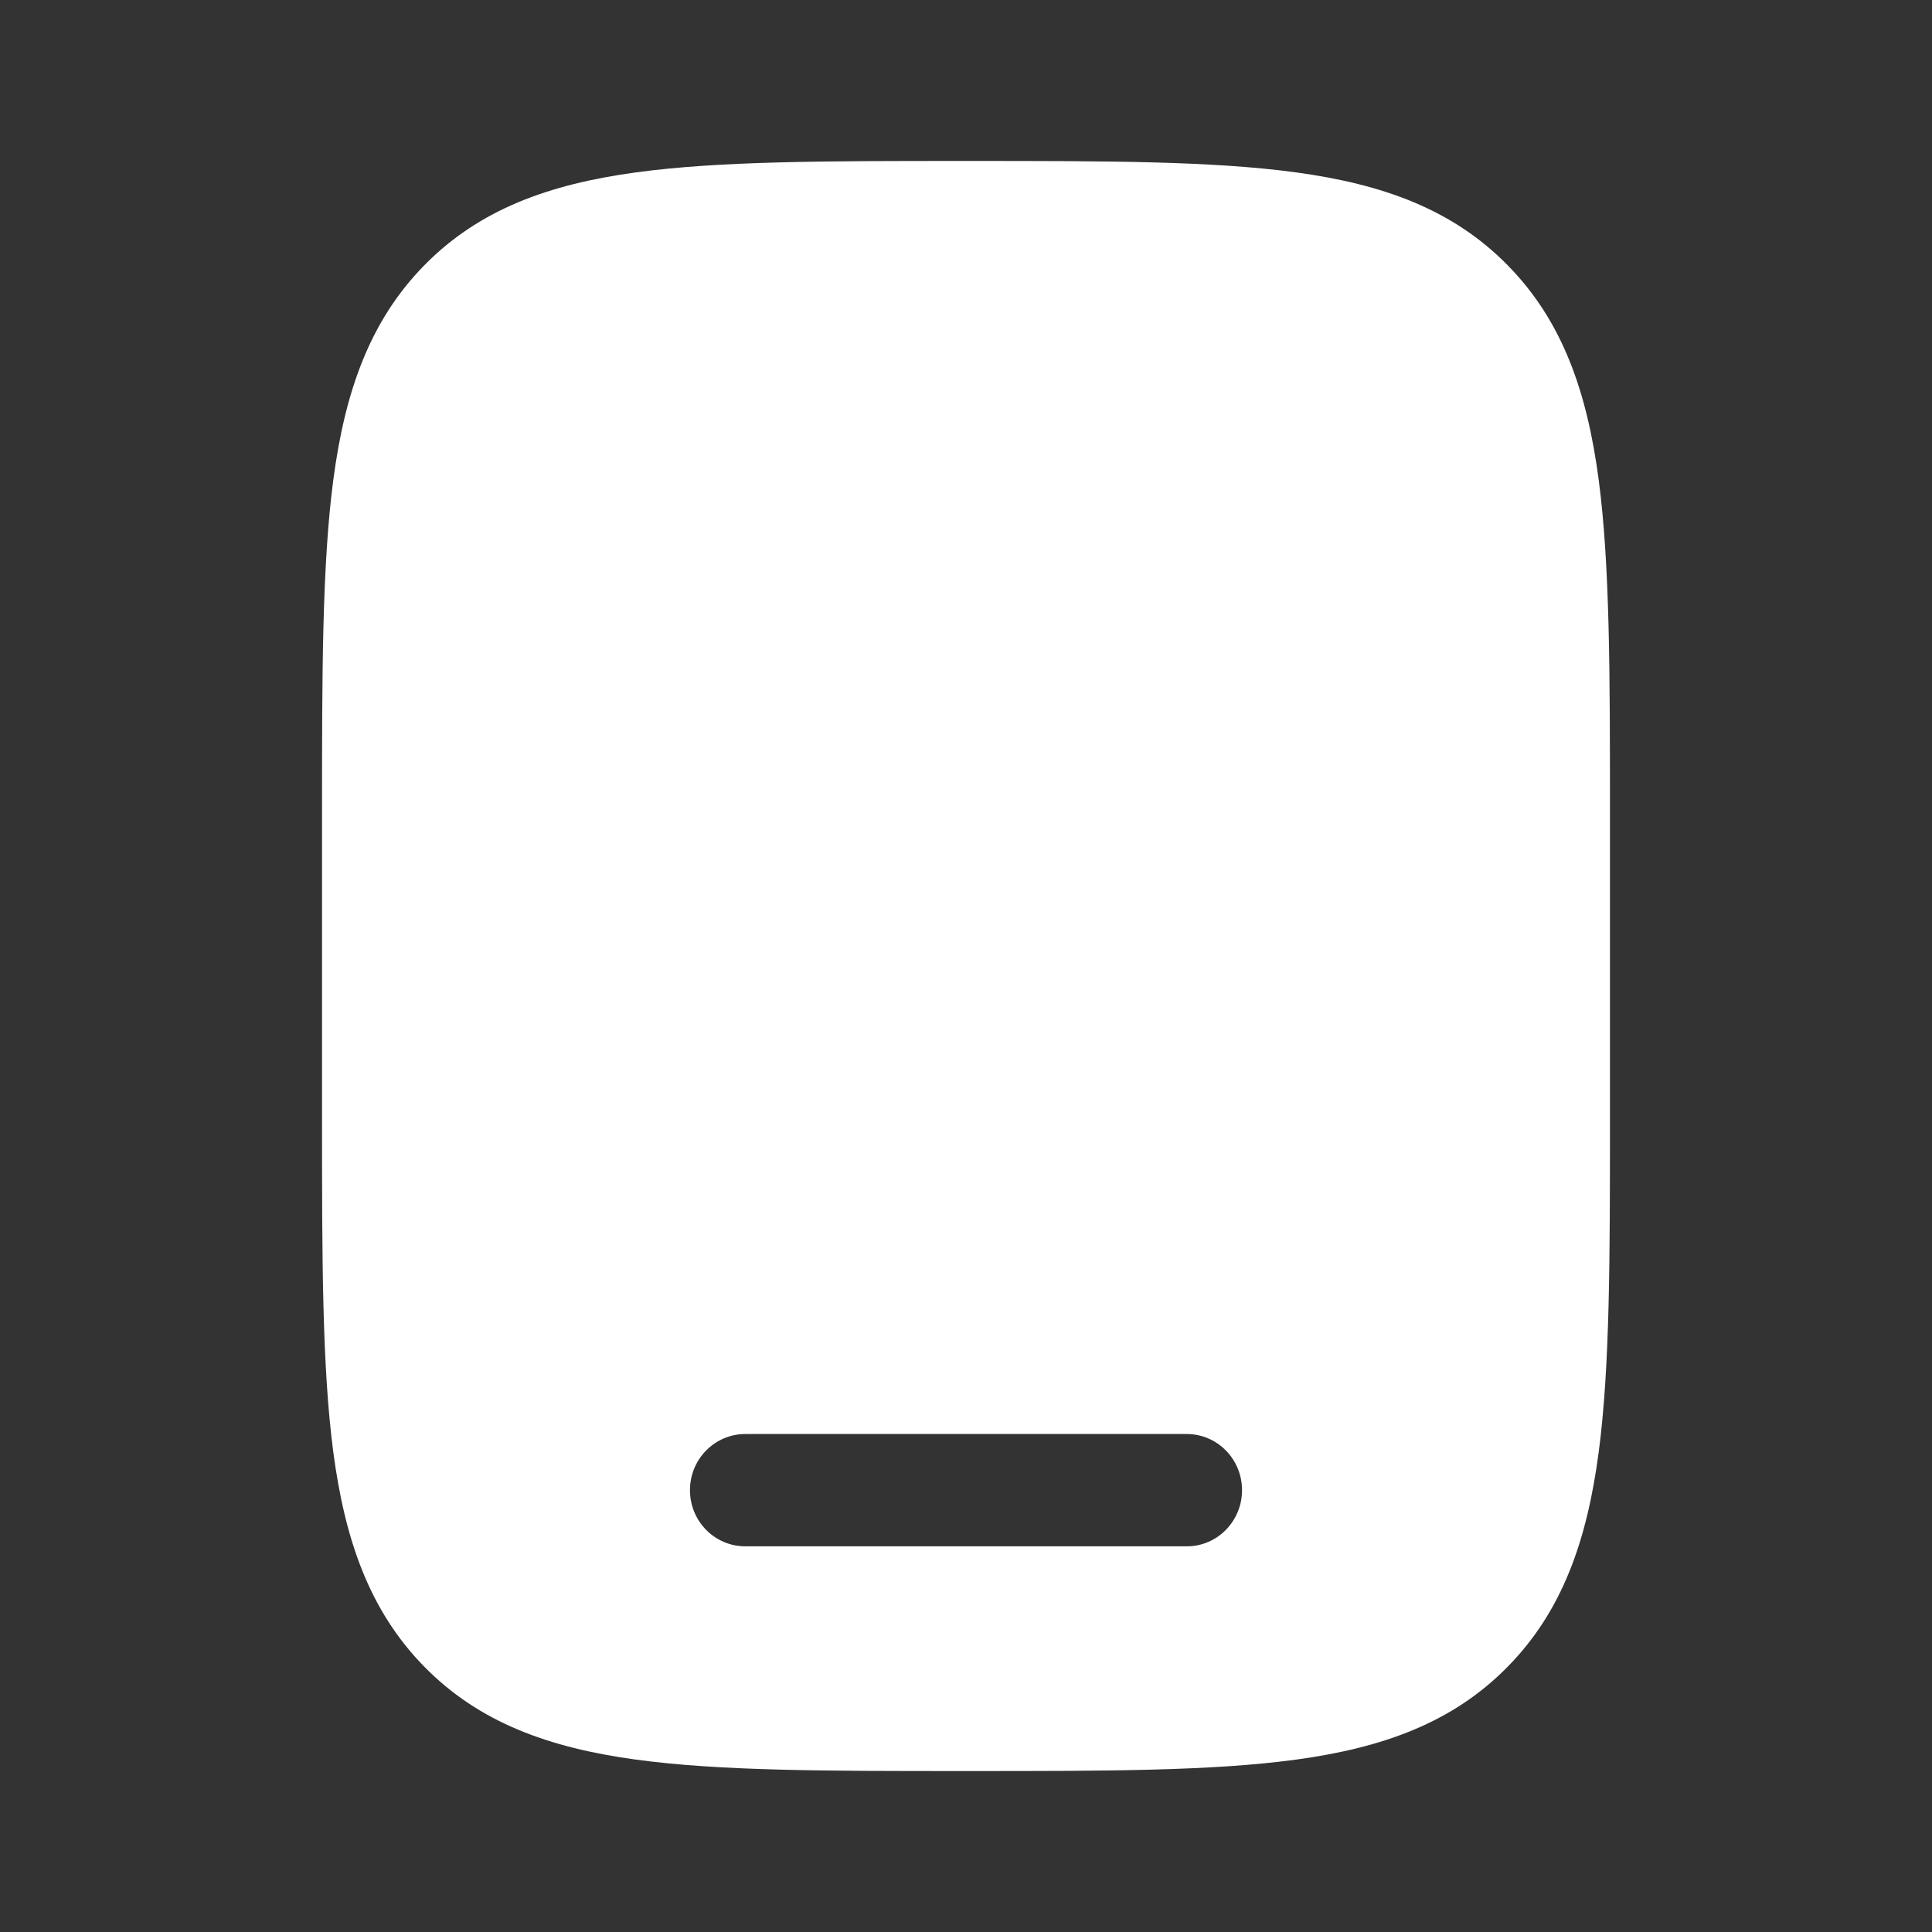 <svg width="16" height="16" viewBox="0 0 16 16" fill="none" xmlns="http://www.w3.org/2000/svg">
<rect x="0" y="0" width="16" height="16" fill="#333333" stroke="none"/>
<path fill-rule="evenodd" clip-rule="evenodd" d="M8.034 1.333H7.966C6.846 1.333 5.958 1.333 5.264 1.428C4.549 1.526 3.971 1.732 3.515 2.196C3.059 2.66 2.856 3.249 2.76 3.976C2.667 4.682 2.667 5.585 2.667 6.725V9.275C2.667 10.415 2.667 11.318 2.76 12.024C2.856 12.751 3.059 13.34 3.515 13.804C3.971 14.268 4.549 14.474 5.264 14.572C5.958 14.667 6.846 14.667 7.966 14.667H8.034C9.155 14.667 10.042 14.667 10.736 14.572C11.451 14.474 12.029 14.268 12.485 13.804C12.942 13.34 13.144 12.751 13.24 12.024C13.333 11.318 13.333 10.415 13.333 9.275V6.725C13.333 5.585 13.333 4.682 13.24 3.976C13.144 3.249 12.942 2.66 12.485 2.196C12.029 1.732 11.451 1.526 10.736 1.428C10.042 1.333 9.155 1.333 8.034 1.333ZM5.714 12.341C5.714 12.084 5.919 11.876 6.172 11.876H9.829C10.081 11.876 10.286 12.084 10.286 12.341C10.286 12.598 10.081 12.806 9.829 12.806H6.172C5.919 12.806 5.714 12.598 5.714 12.341Z" fill="white"/>
</svg>
